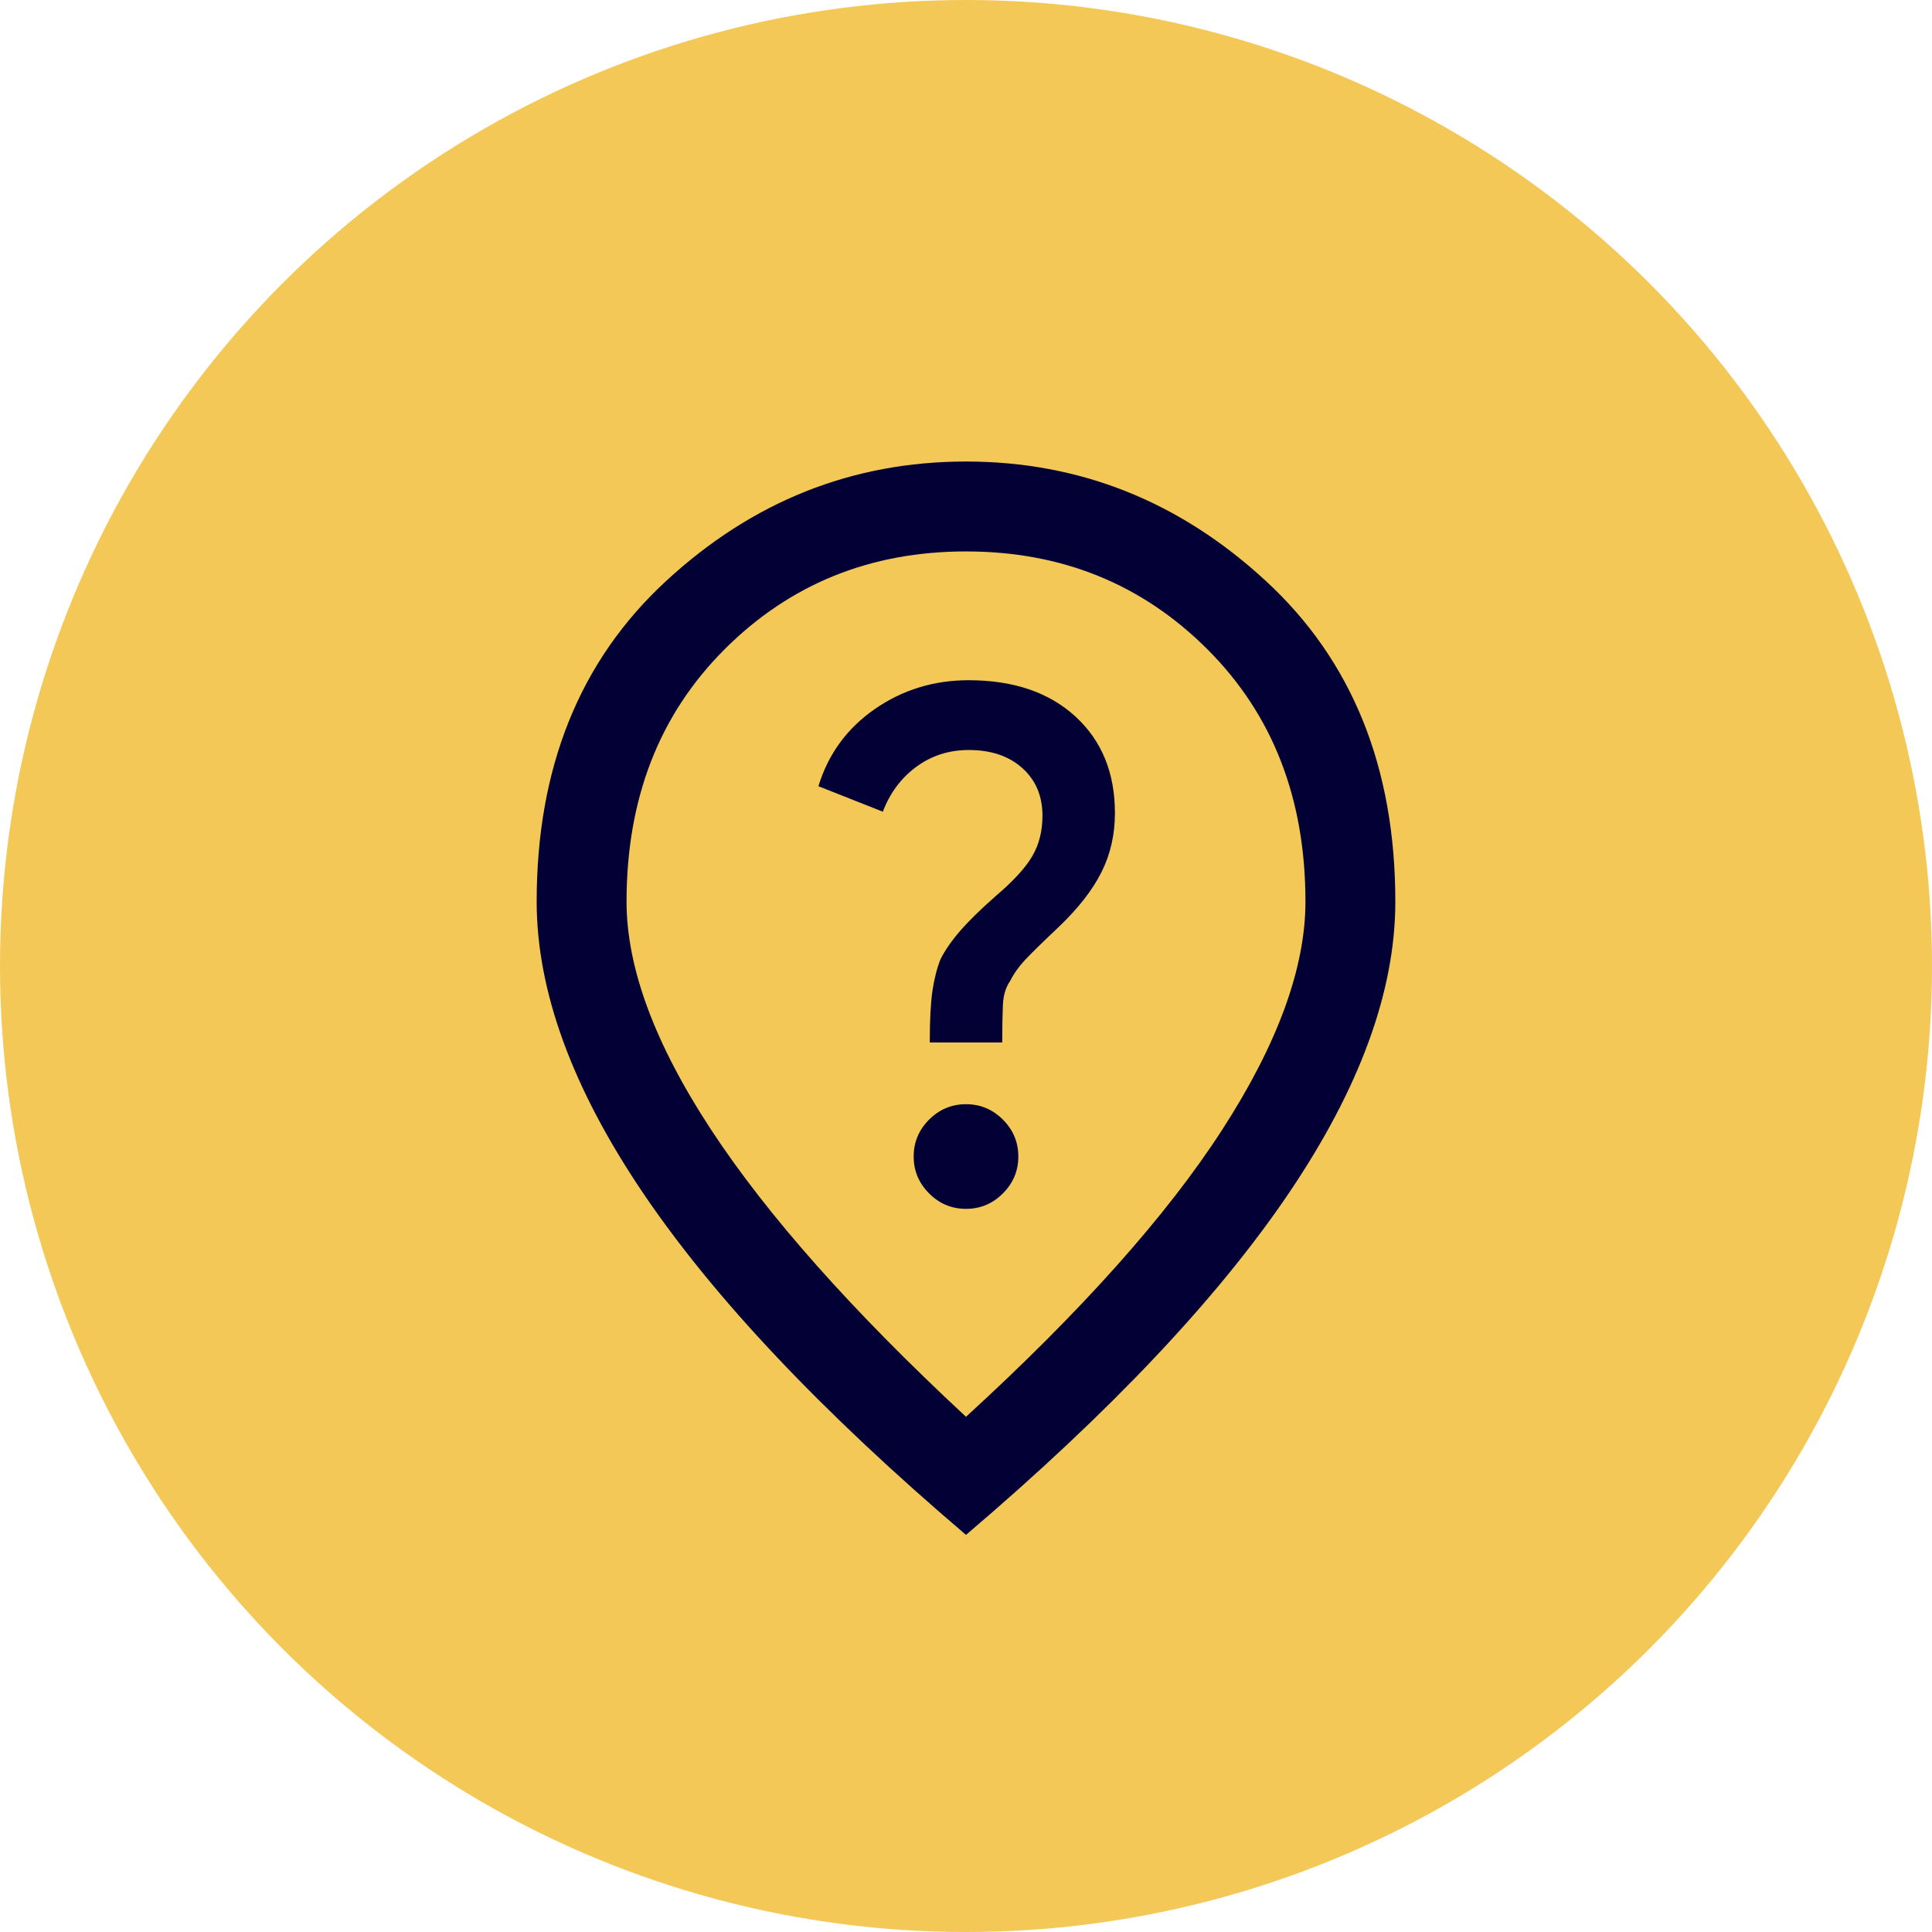 <svg width="60" height="60" viewBox="0 0 60 60" fill="none" xmlns="http://www.w3.org/2000/svg">
<circle cx="30" cy="30" r="30" fill="#F3C857"/>
<mask id="mask0_780_1346" style="mask-type:alpha" maskUnits="userSpaceOnUse" x="10" y="11" width="40" height="40">
<rect x="10" y="11" width="40" height="40" fill="#D9D9D9"/>
</mask>
<g mask="url(#mask0_780_1346)">
<path d="M30 37.542C30.445 37.542 30.827 37.382 31.146 37.062C31.465 36.743 31.625 36.361 31.625 35.917C31.625 35.472 31.465 35.09 31.146 34.771C30.827 34.452 30.445 34.292 30 34.292C29.555 34.292 29.173 34.452 28.854 34.771C28.535 35.09 28.375 35.472 28.375 35.917C28.375 36.361 28.535 36.743 28.854 37.062C29.173 37.382 29.555 37.542 30 37.542ZM28.875 32.375H31.125C31.125 31.903 31.132 31.514 31.146 31.208C31.16 30.903 31.236 30.653 31.375 30.458C31.486 30.236 31.639 30.021 31.833 29.812C32.028 29.604 32.375 29.264 32.875 28.792C33.486 28.209 33.931 27.639 34.208 27.083C34.486 26.528 34.625 25.917 34.625 25.25C34.625 24 34.215 23 33.396 22.25C32.577 21.5 31.472 21.125 30.083 21.125C29 21.125 28.028 21.424 27.167 22.021C26.306 22.618 25.722 23.417 25.417 24.417L27.417 25.208C27.639 24.625 27.986 24.16 28.458 23.813C28.931 23.466 29.472 23.292 30.083 23.292C30.778 23.292 31.333 23.479 31.75 23.854C32.167 24.229 32.375 24.722 32.375 25.333C32.375 25.806 32.271 26.222 32.062 26.583C31.854 26.944 31.472 27.361 30.917 27.833C30.444 28.25 30.076 28.611 29.812 28.917C29.549 29.222 29.347 29.514 29.208 29.792C29.097 30.069 29.014 30.396 28.958 30.771C28.903 31.146 28.875 31.68 28.875 32.375ZM30 44C33.583 40.722 36.236 37.75 37.958 35.083C39.681 32.416 40.542 30.055 40.542 28C40.542 24.805 39.528 22.194 37.5 20.167C35.472 18.139 32.972 17.125 30 17.125C27.028 17.125 24.528 18.139 22.5 20.167C20.472 22.194 19.458 24.805 19.458 28C19.458 30.055 20.333 32.416 22.083 35.083C23.833 37.75 26.472 40.722 30 44ZM30 47.667C25.528 43.861 22.188 40.326 19.979 37.062C17.771 33.799 16.667 30.778 16.667 28C16.667 23.833 18.007 20.514 20.688 18.042C23.368 15.569 26.472 14.333 30 14.333C33.528 14.333 36.632 15.569 39.312 18.042C41.993 20.514 43.333 23.833 43.333 28C43.333 30.778 42.229 33.799 40.021 37.062C37.812 40.326 34.472 43.861 30 47.667Z" fill="#020034"/>
</g>
</svg>

